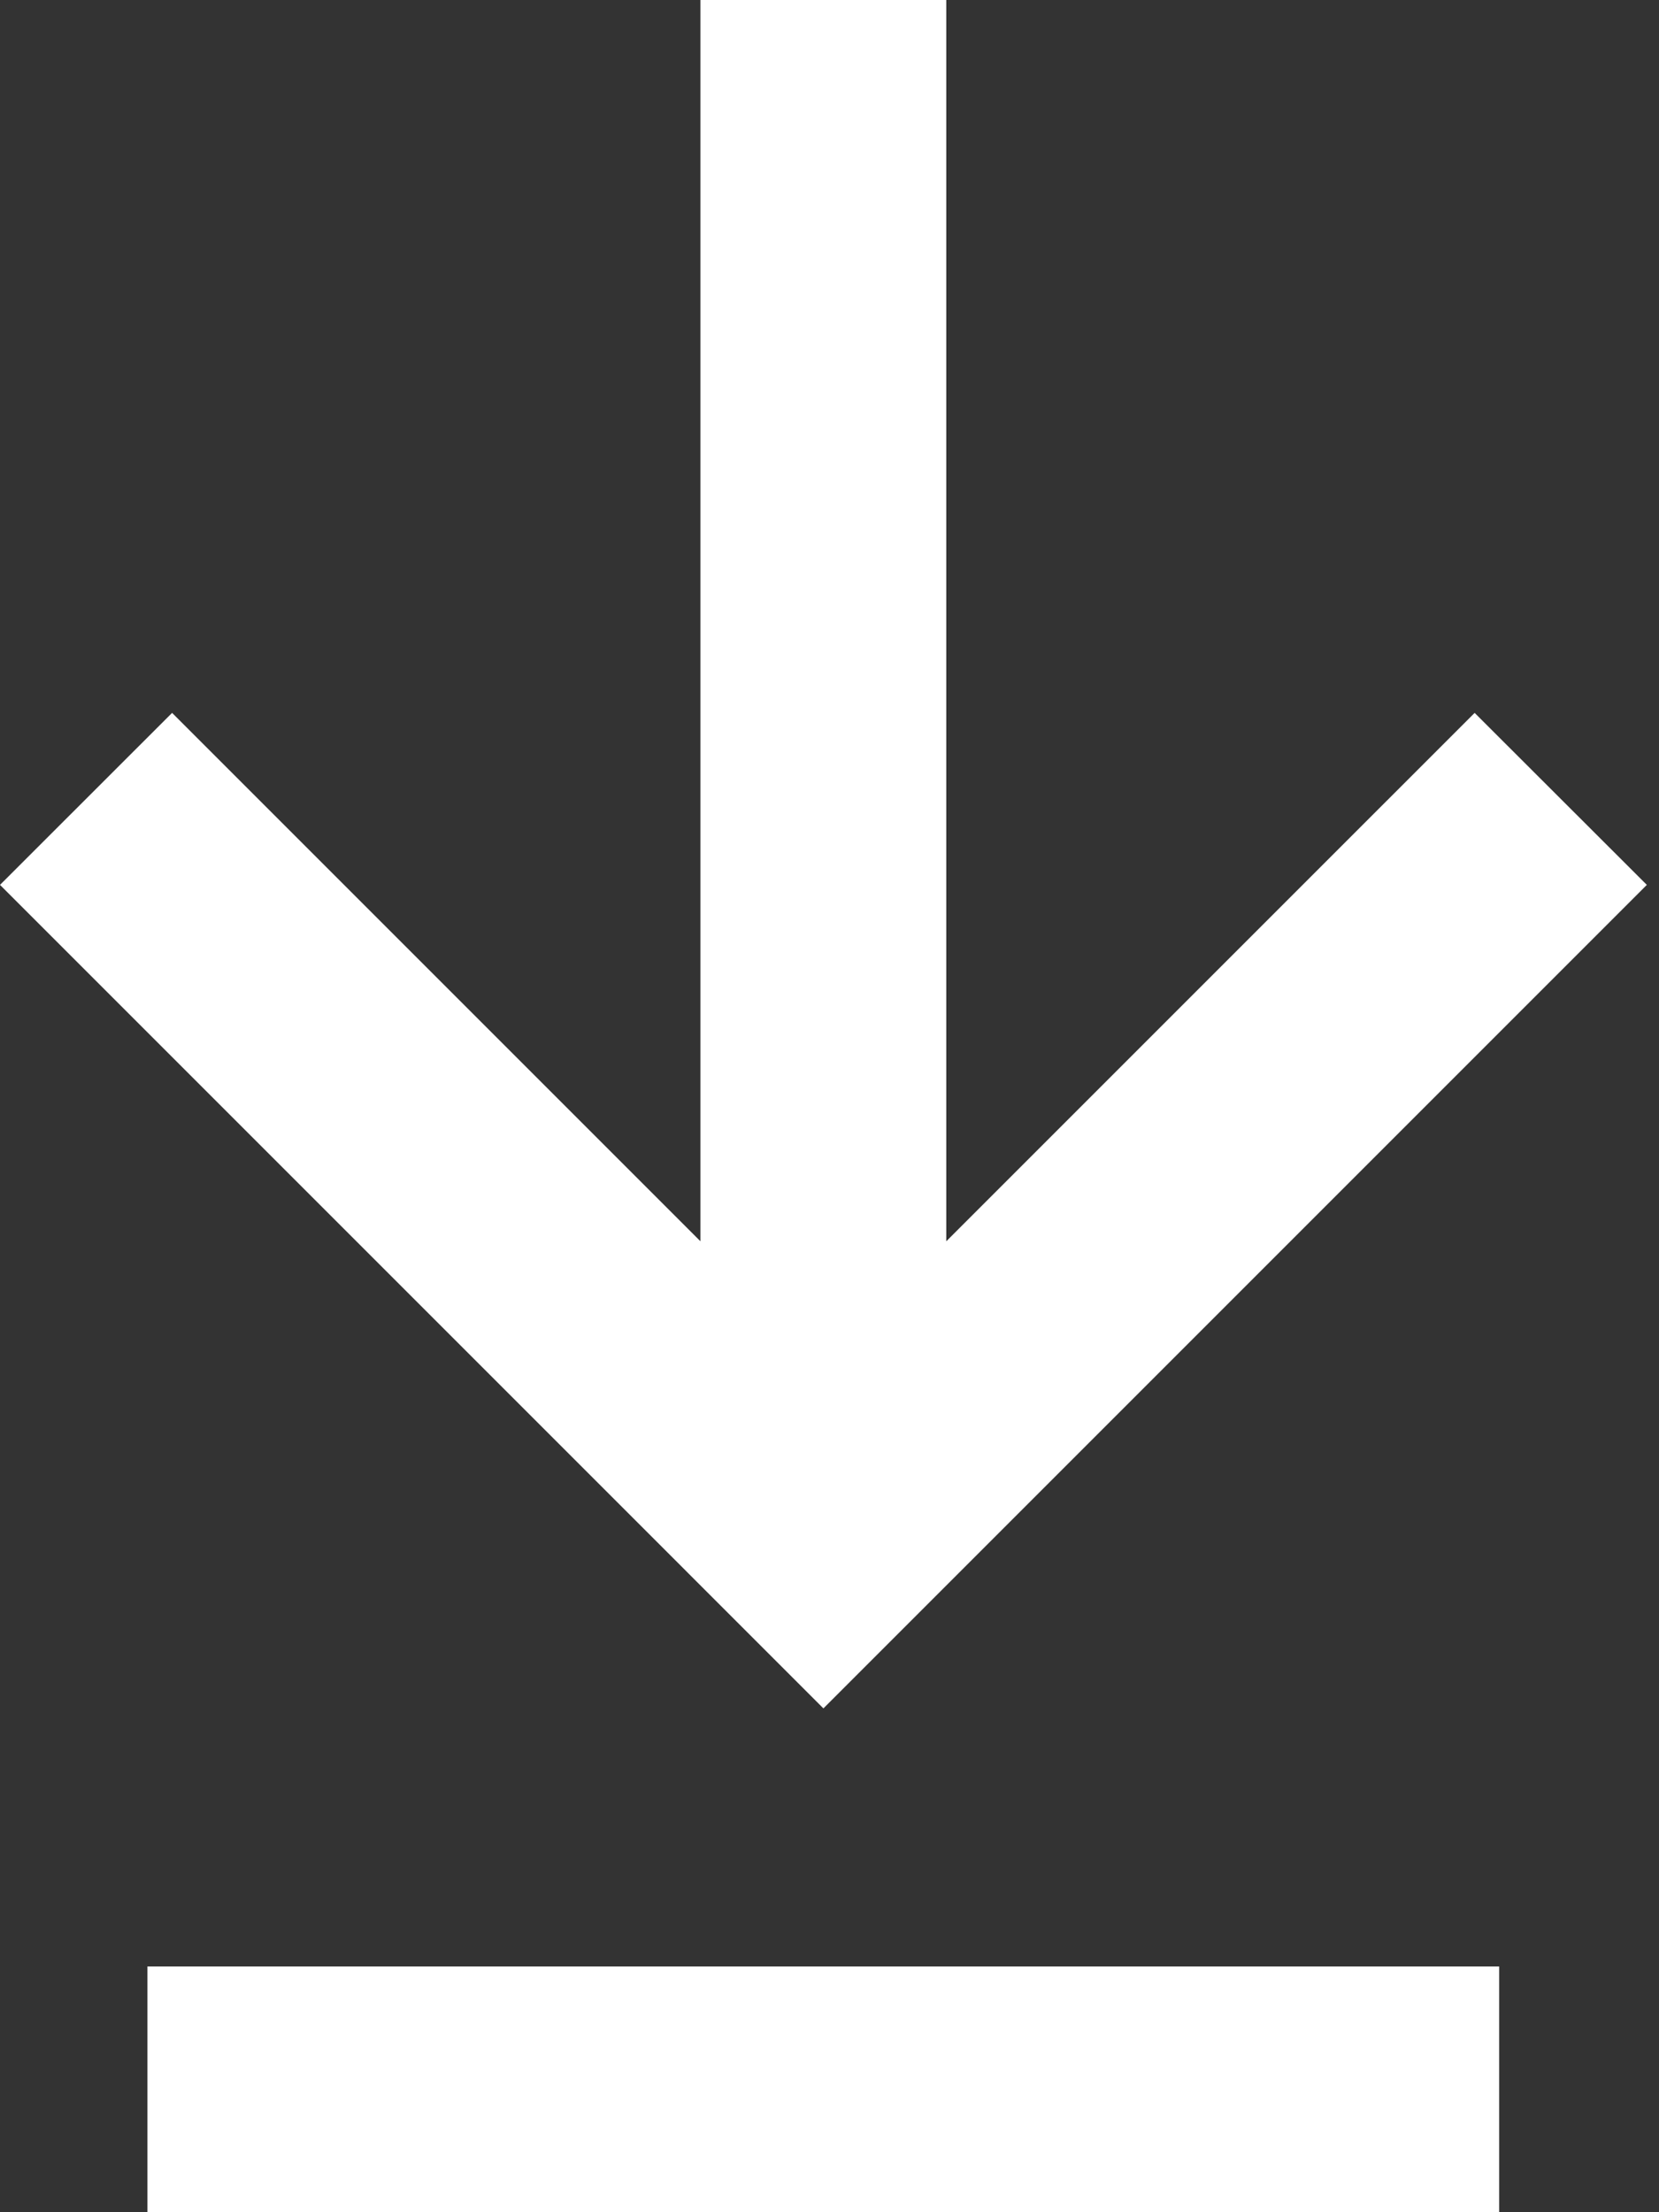 <svg width="15" height="20" viewBox="0 0 15 20" fill="none" xmlns="http://www.w3.org/2000/svg">
<rect x="0" y="0" width="15" height="20" fill="#333333" stroke="none"/>
<path d="M13.333 6.445L8.556 11.222V0H6.333V11.222L1.556 6.445L0 8L7.445 15.445L14.89 8L13.333 6.445Z" fill="white"/>
<path d="M1.333 17.778H13.555V20H1.333V17.778Z" fill="white"/>
</svg>

